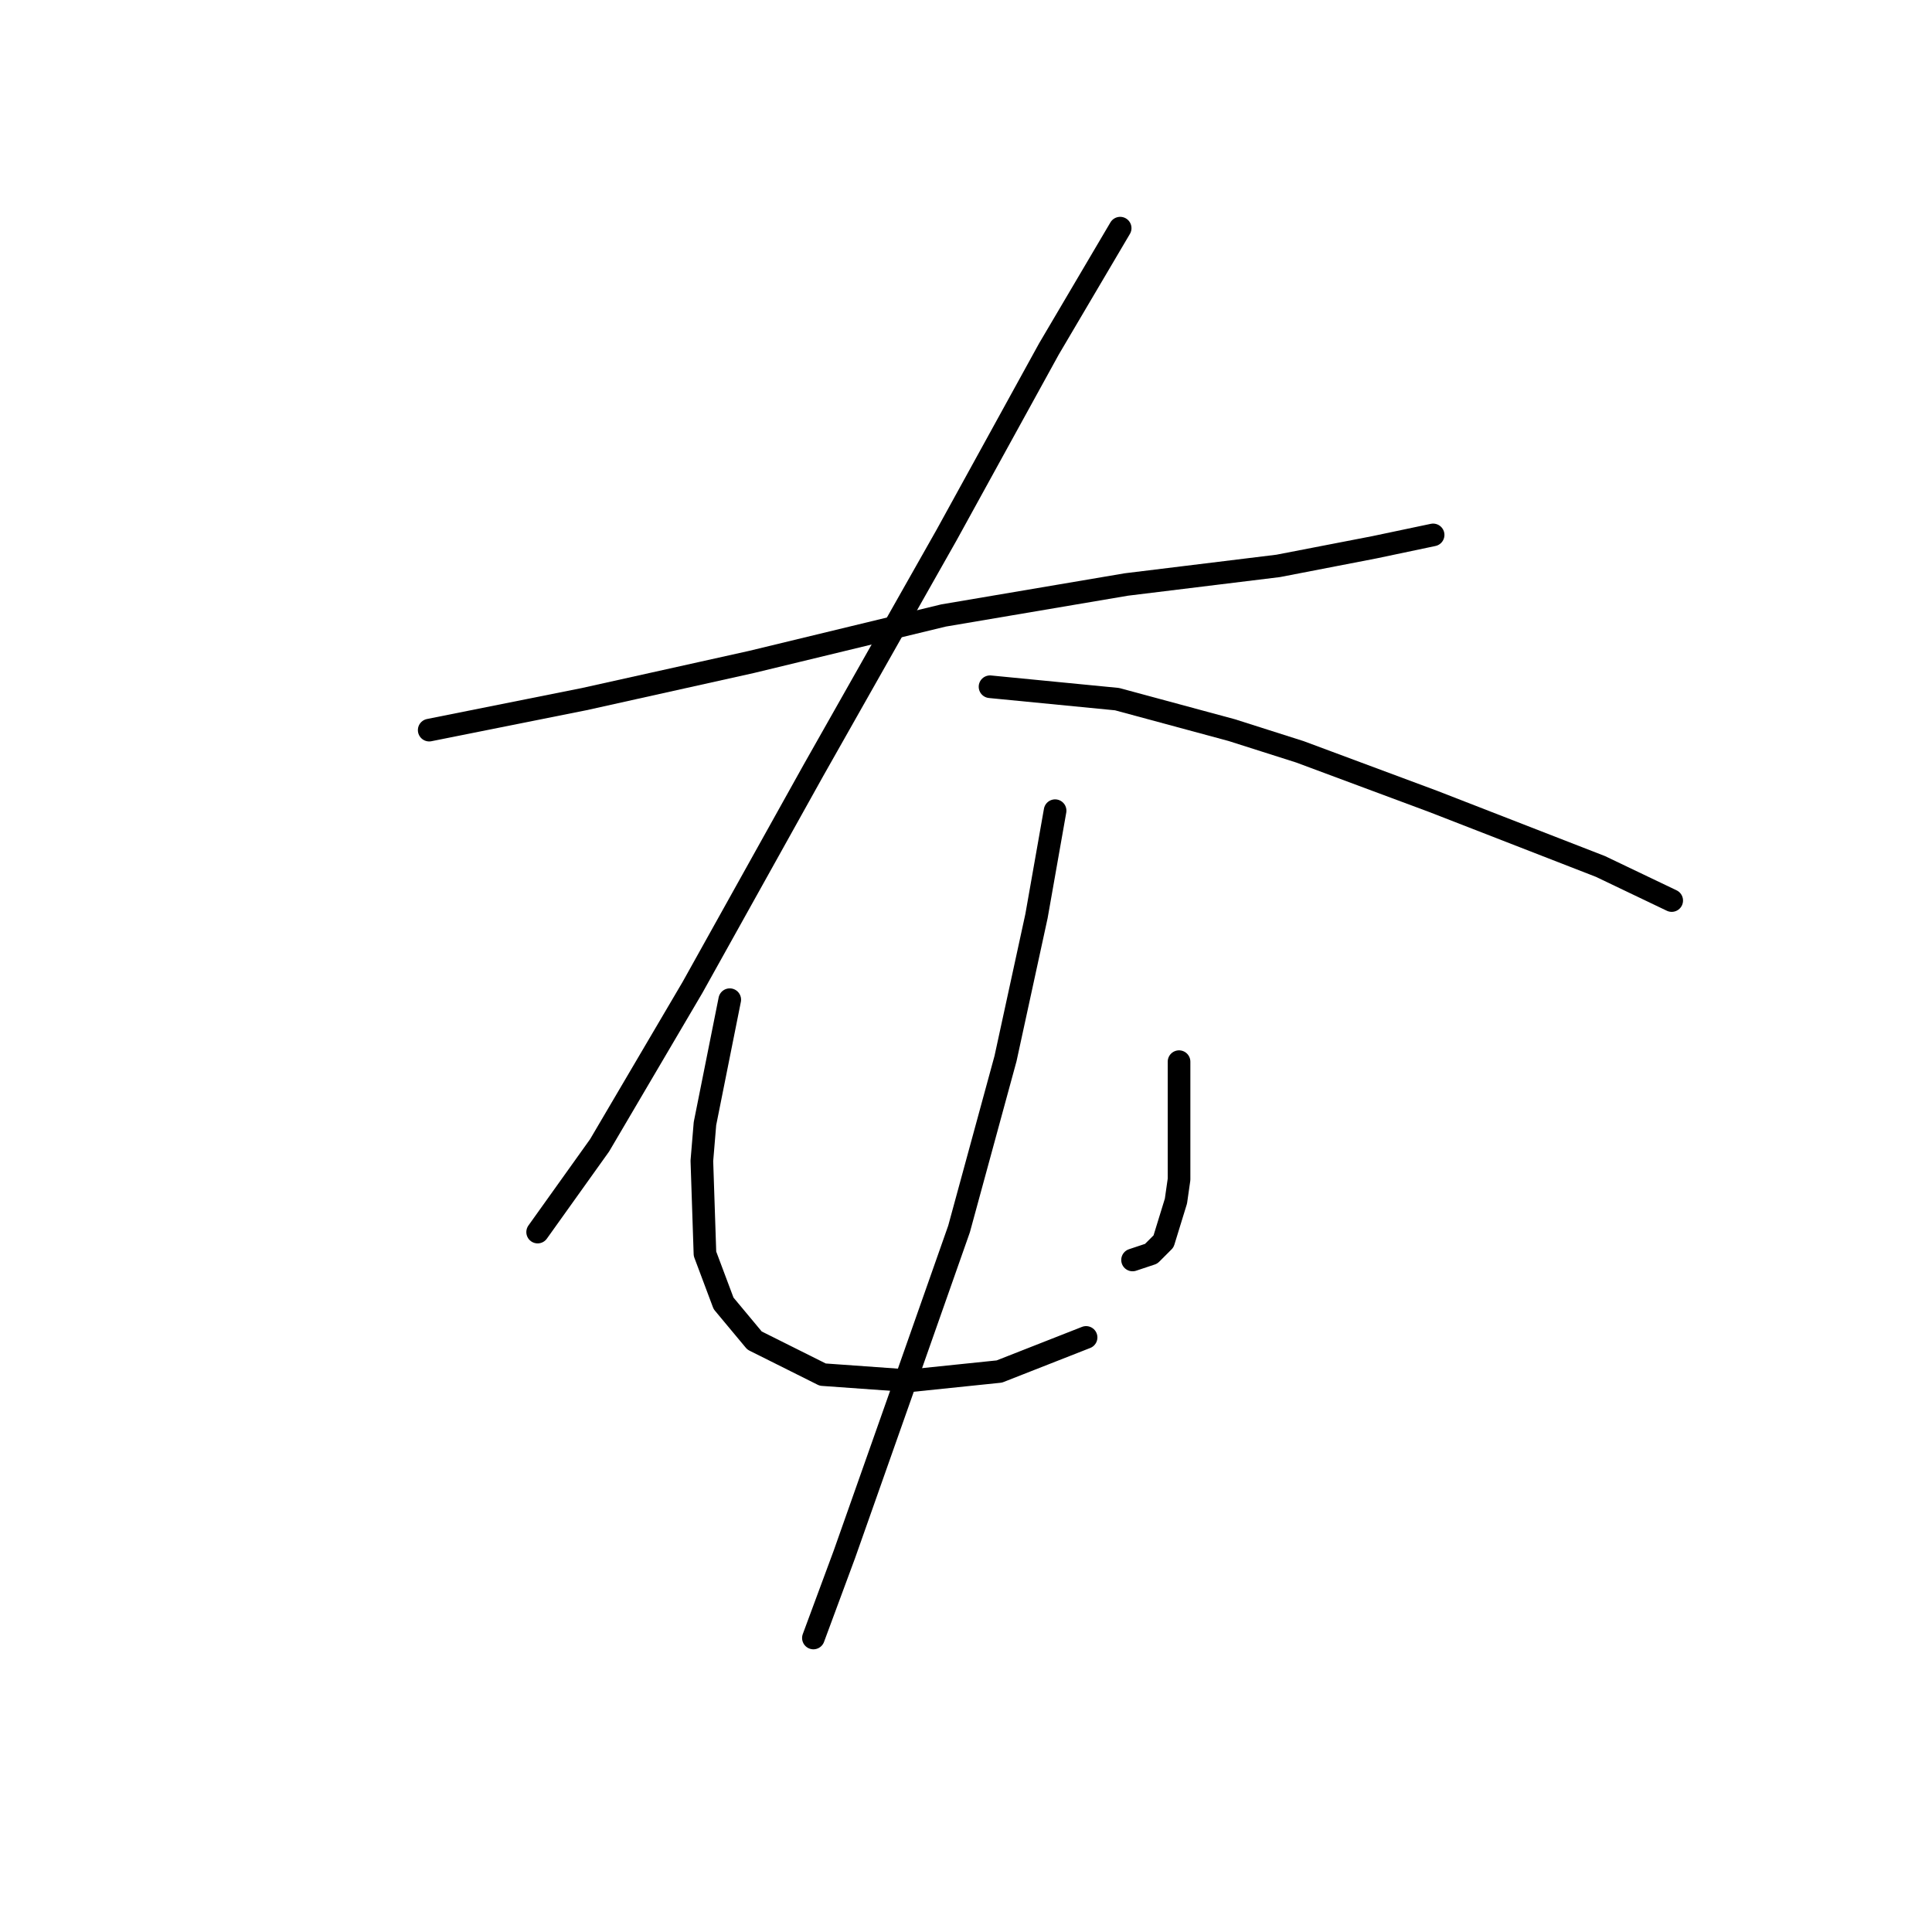 <?xml version="1.0" standalone="no"?>
    <svg width="256" height="256" xmlns="http://www.w3.org/2000/svg" version="1.1">
    <polyline stroke="black" stroke-width="3" stroke-linecap="round" fill="transparent" stroke-linejoin="round" points="56.871 96.745 77.399 92.639 99.57 87.712 125.025 81.554 149.249 77.448 169.367 74.984 182.095 72.521 189.896 70.879 189.896 70.879 " />
        <polyline stroke="black" stroke-width="3" stroke-linecap="round" fill="transparent" stroke-linejoin="round" points="148.428 30.232 138.985 46.244 125.436 70.879 107.781 102.082 91.769 130.822 79.452 151.761 71.241 163.257 71.241 163.257 " />
        <polyline stroke="black" stroke-width="3" stroke-linecap="round" fill="transparent" stroke-linejoin="round" points="131.184 90.997 148.017 92.639 163.208 96.745 172.241 99.619 189.896 106.188 212.066 114.81 221.51 119.326 221.51 119.326 " />
        <polyline stroke="black" stroke-width="3" stroke-linecap="round" fill="transparent" stroke-linejoin="round" points="96.696 132.464 93.411 148.887 93.001 153.814 93.411 166.131 95.875 172.7 99.98 177.627 109.013 182.143 120.509 182.965 132.416 181.733 143.912 177.217 143.912 177.217 " />
        <polyline stroke="black" stroke-width="3" stroke-linecap="round" fill="transparent" stroke-linejoin="round" points="156.229 140.676 156.229 152.993 156.229 156.277 155.818 159.151 154.176 164.489 152.534 166.131 150.07 166.952 150.07 166.952 " />
        <polyline stroke="black" stroke-width="3" stroke-linecap="round" fill="transparent" stroke-linejoin="round" points="139.806 107.42 137.342 121.379 133.237 140.265 127.078 162.847 119.277 185.017 111.887 205.957 107.781 217.042 107.781 217.042 " />
        </svg>